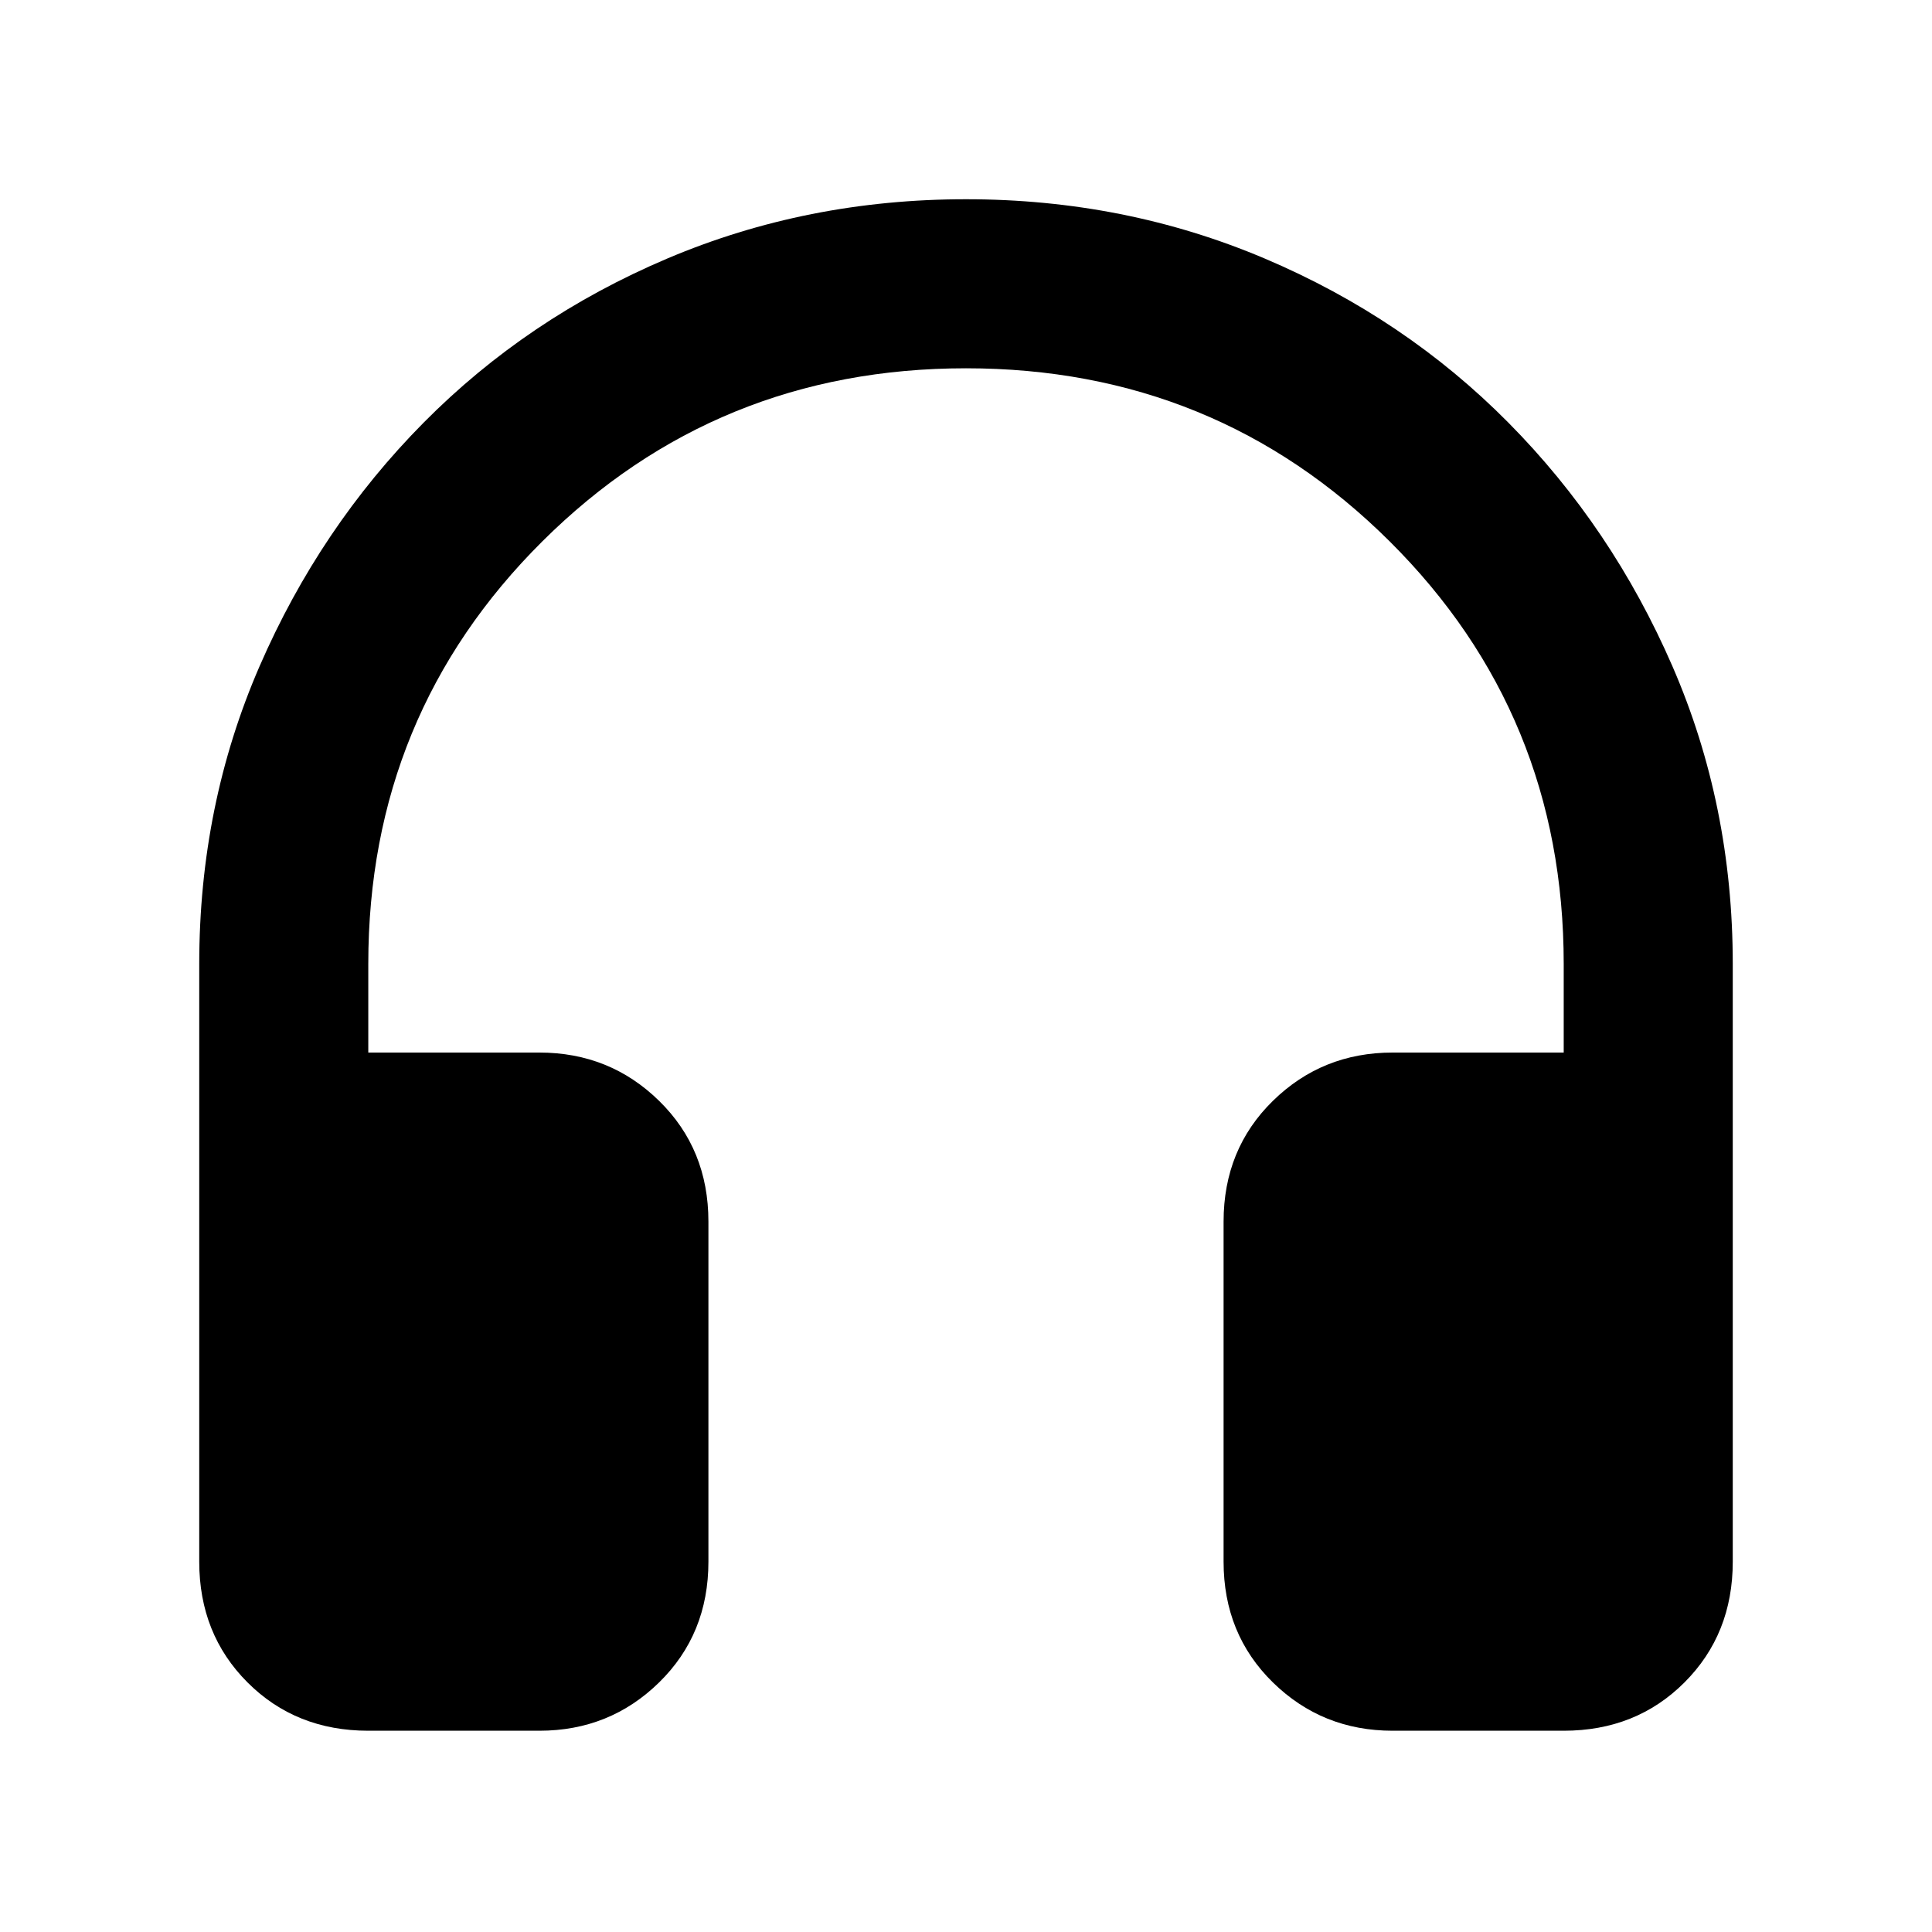 <svg xmlns="http://www.w3.org/2000/svg" height="40" width="40"><path d="M7.625 35.833q-1.5 0-2.5-1t-1-2.5V19.958q0-3.291 1.25-6.166 1.25-2.875 3.396-5.042t5.041-3.396Q16.708 4.125 20 4.125t6.188 1.229q2.895 1.229 5.041 3.396 2.146 2.167 3.396 5.042t1.25 6.166v12.375q0 1.5-1 2.5t-2.5 1h-3.542q-1.458 0-2.479-1-1.021-1-1.021-2.5v-7.041q0-1.5 1.021-2.5t2.479-1h3.542v-1.834q0-5.166-3.604-8.75Q25.167 7.625 20 7.625q-5.167 0-8.771 3.583-3.604 3.584-3.604 8.75v1.834h3.542q1.458 0 2.479 1 1.021 1 1.021 2.5v7.041q0 1.5-1.021 2.5t-2.479 1Z"/></svg>